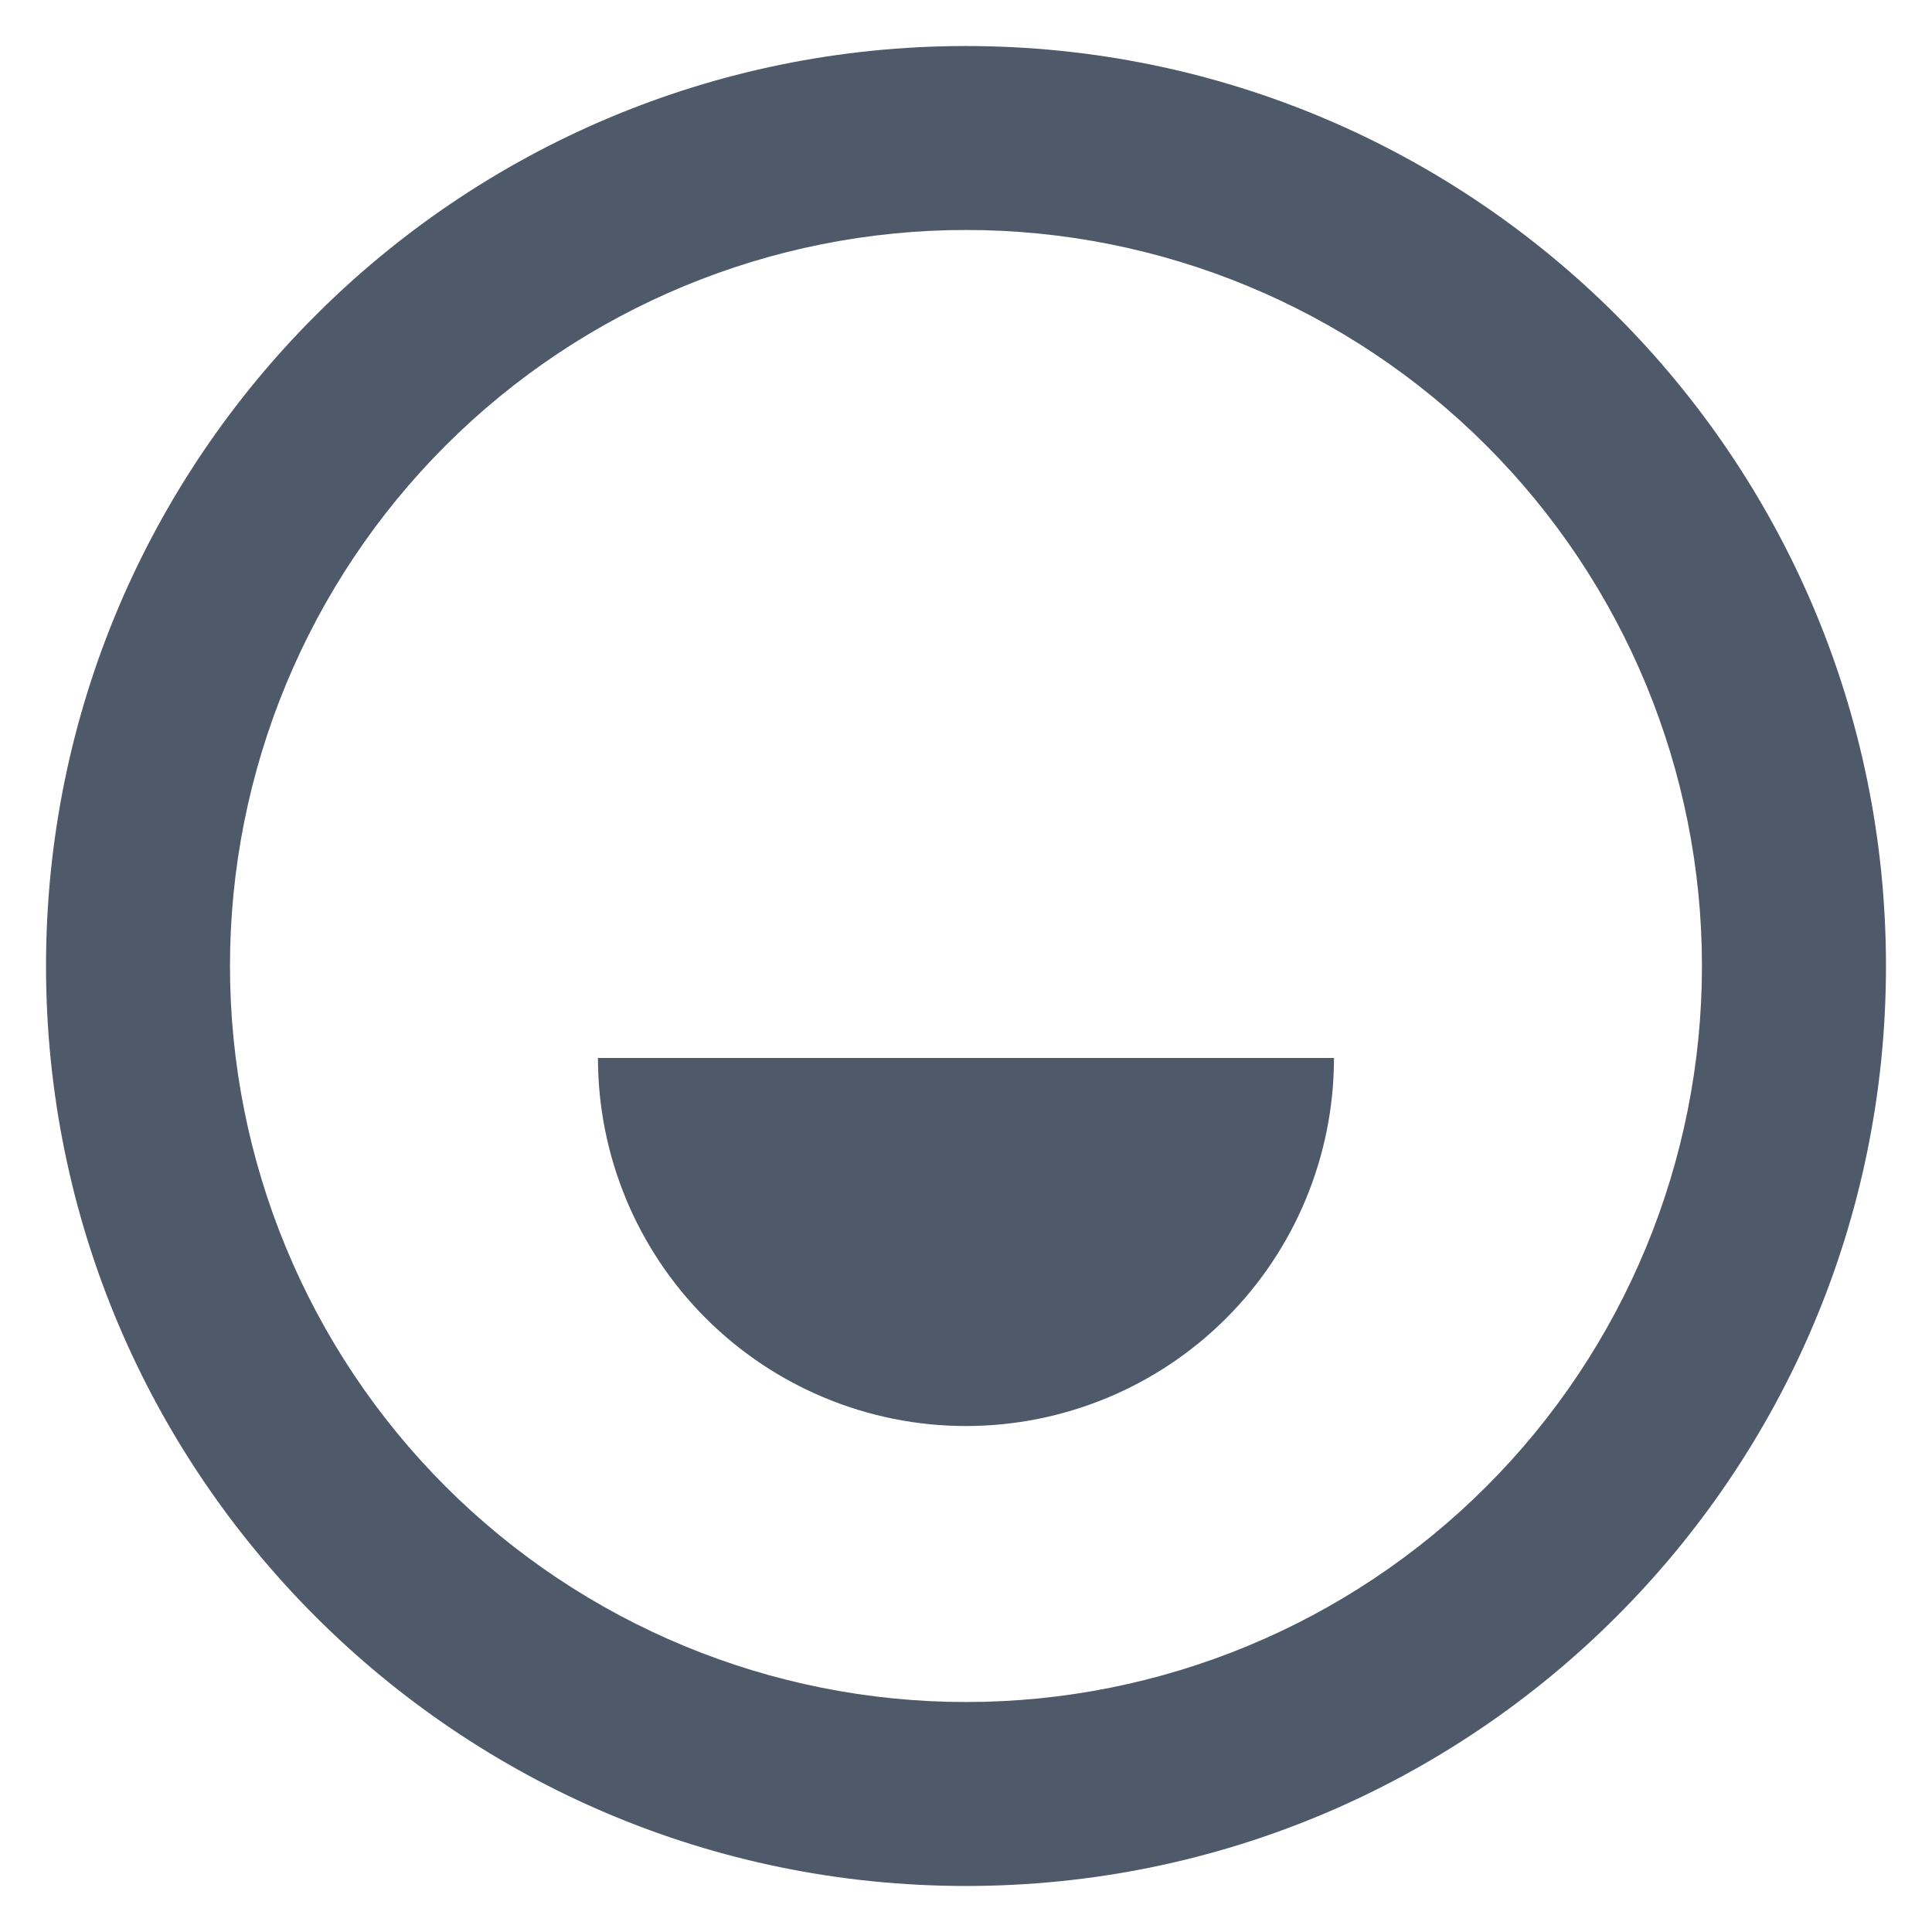 <svg width="28" height="28" viewBox="0 0 28 28" fill="none" xmlns="http://www.w3.org/2000/svg">
<path d="M14 27.333C6.636 27.333 0.667 21.364 0.667 14C0.667 6.636 6.636 0.667 14 0.667C21.364 0.667 27.333 6.636 27.333 14C27.333 21.364 21.364 27.333 14 27.333ZM14 24.667C16.829 24.667 19.542 23.543 21.542 21.543C23.543 19.542 24.666 16.829 24.666 14C24.666 11.171 23.543 8.458 21.542 6.458C19.542 4.457 16.829 3.333 14 3.333C11.171 3.333 8.458 4.457 6.457 6.458C4.457 8.458 3.333 11.171 3.333 14C3.333 16.829 4.457 19.542 6.457 21.543C8.458 23.543 11.171 24.667 14 24.667V24.667ZM8.666 15.333H19.333C19.333 16.748 18.771 18.105 17.771 19.105C16.771 20.105 15.414 20.667 14 20.667C12.585 20.667 11.229 20.105 10.229 19.105C9.228 18.105 8.666 16.748 8.666 15.333V15.333Z" fill="#4E5969"/>
</svg>
